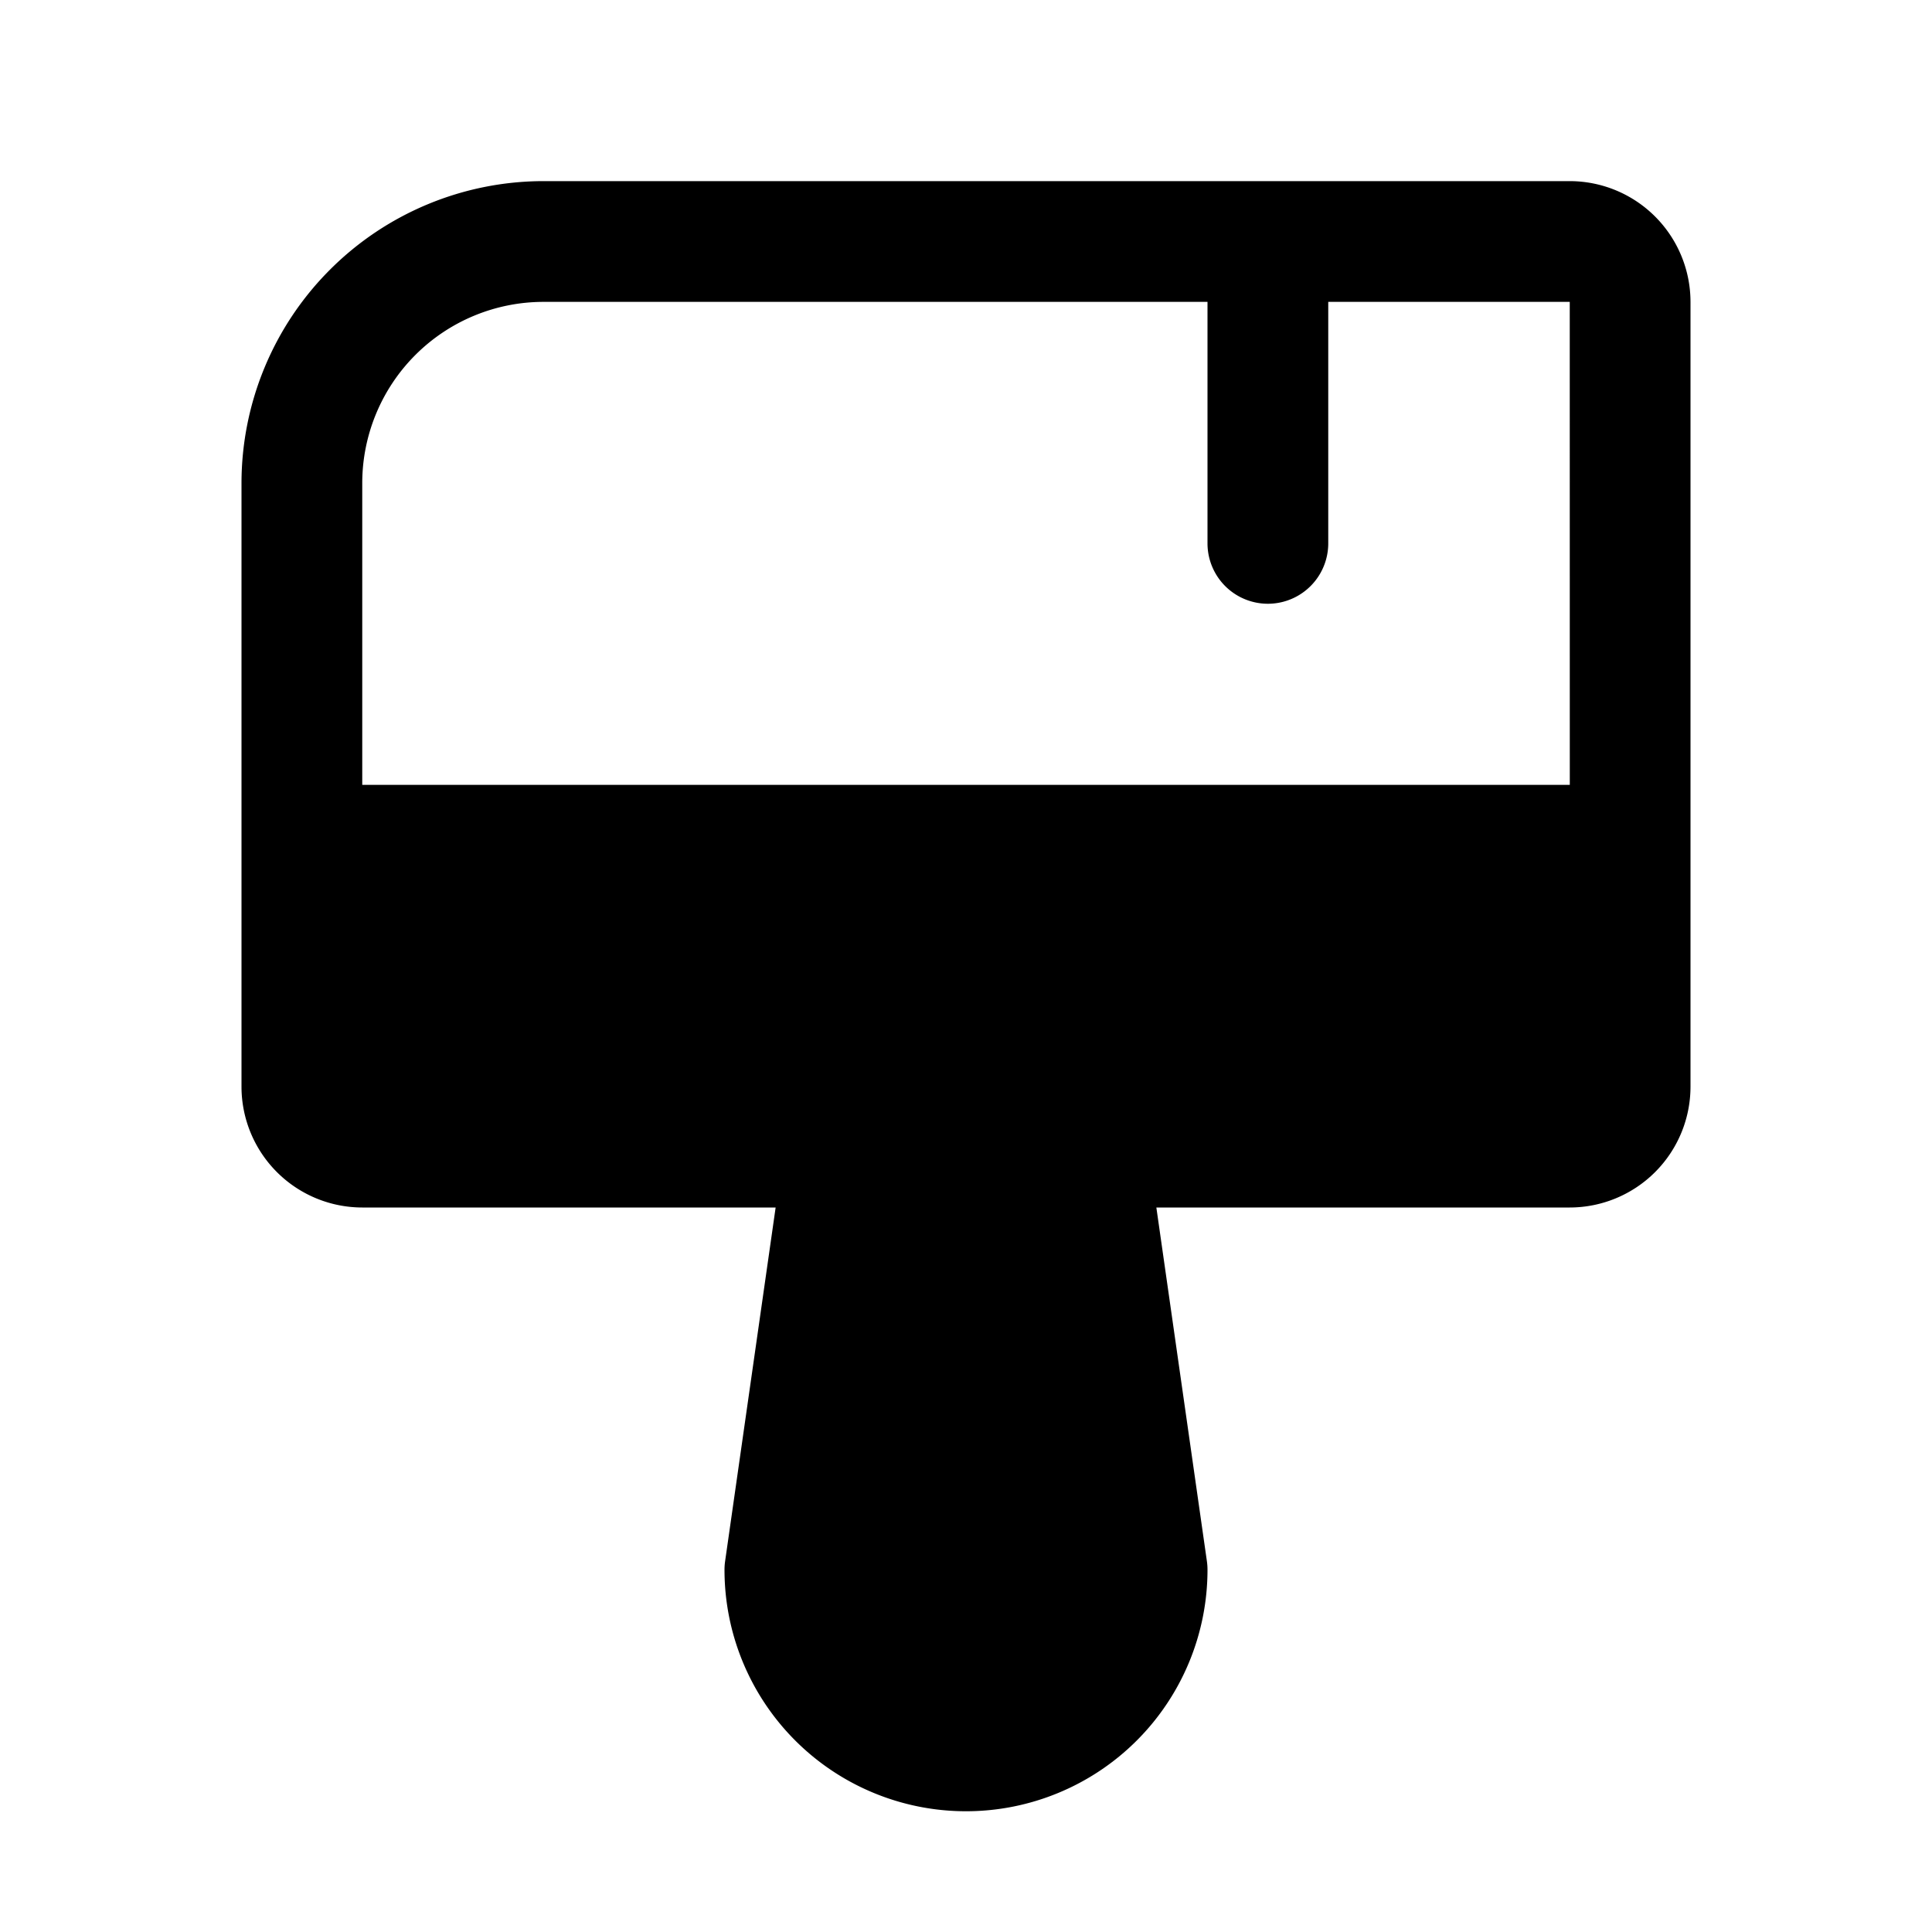 <svg xmlns="http://www.w3.org/2000/svg" viewBox="0 0 256 256" width="20" height="20"><path fill="none" d="M0 0h256v256H0z"/><path d="M208 24H72a40.046 40.046 0 00-40 40v80a16.018 16.018 0 0016 16h54.776l-6.695 46.868A7.98 7.98 0 0096 208a32 32 0 0064 0 7.98 7.98 0 00-.08-1.132L153.223 160H208a16.018 16.018 0 0016-16V40a16.018 16.018 0 00-16-16zM72 40h88v32a8 8 0 0016 0V40h32l.006 64H48V64a24.027 24.027 0 0124-24z"/></svg>